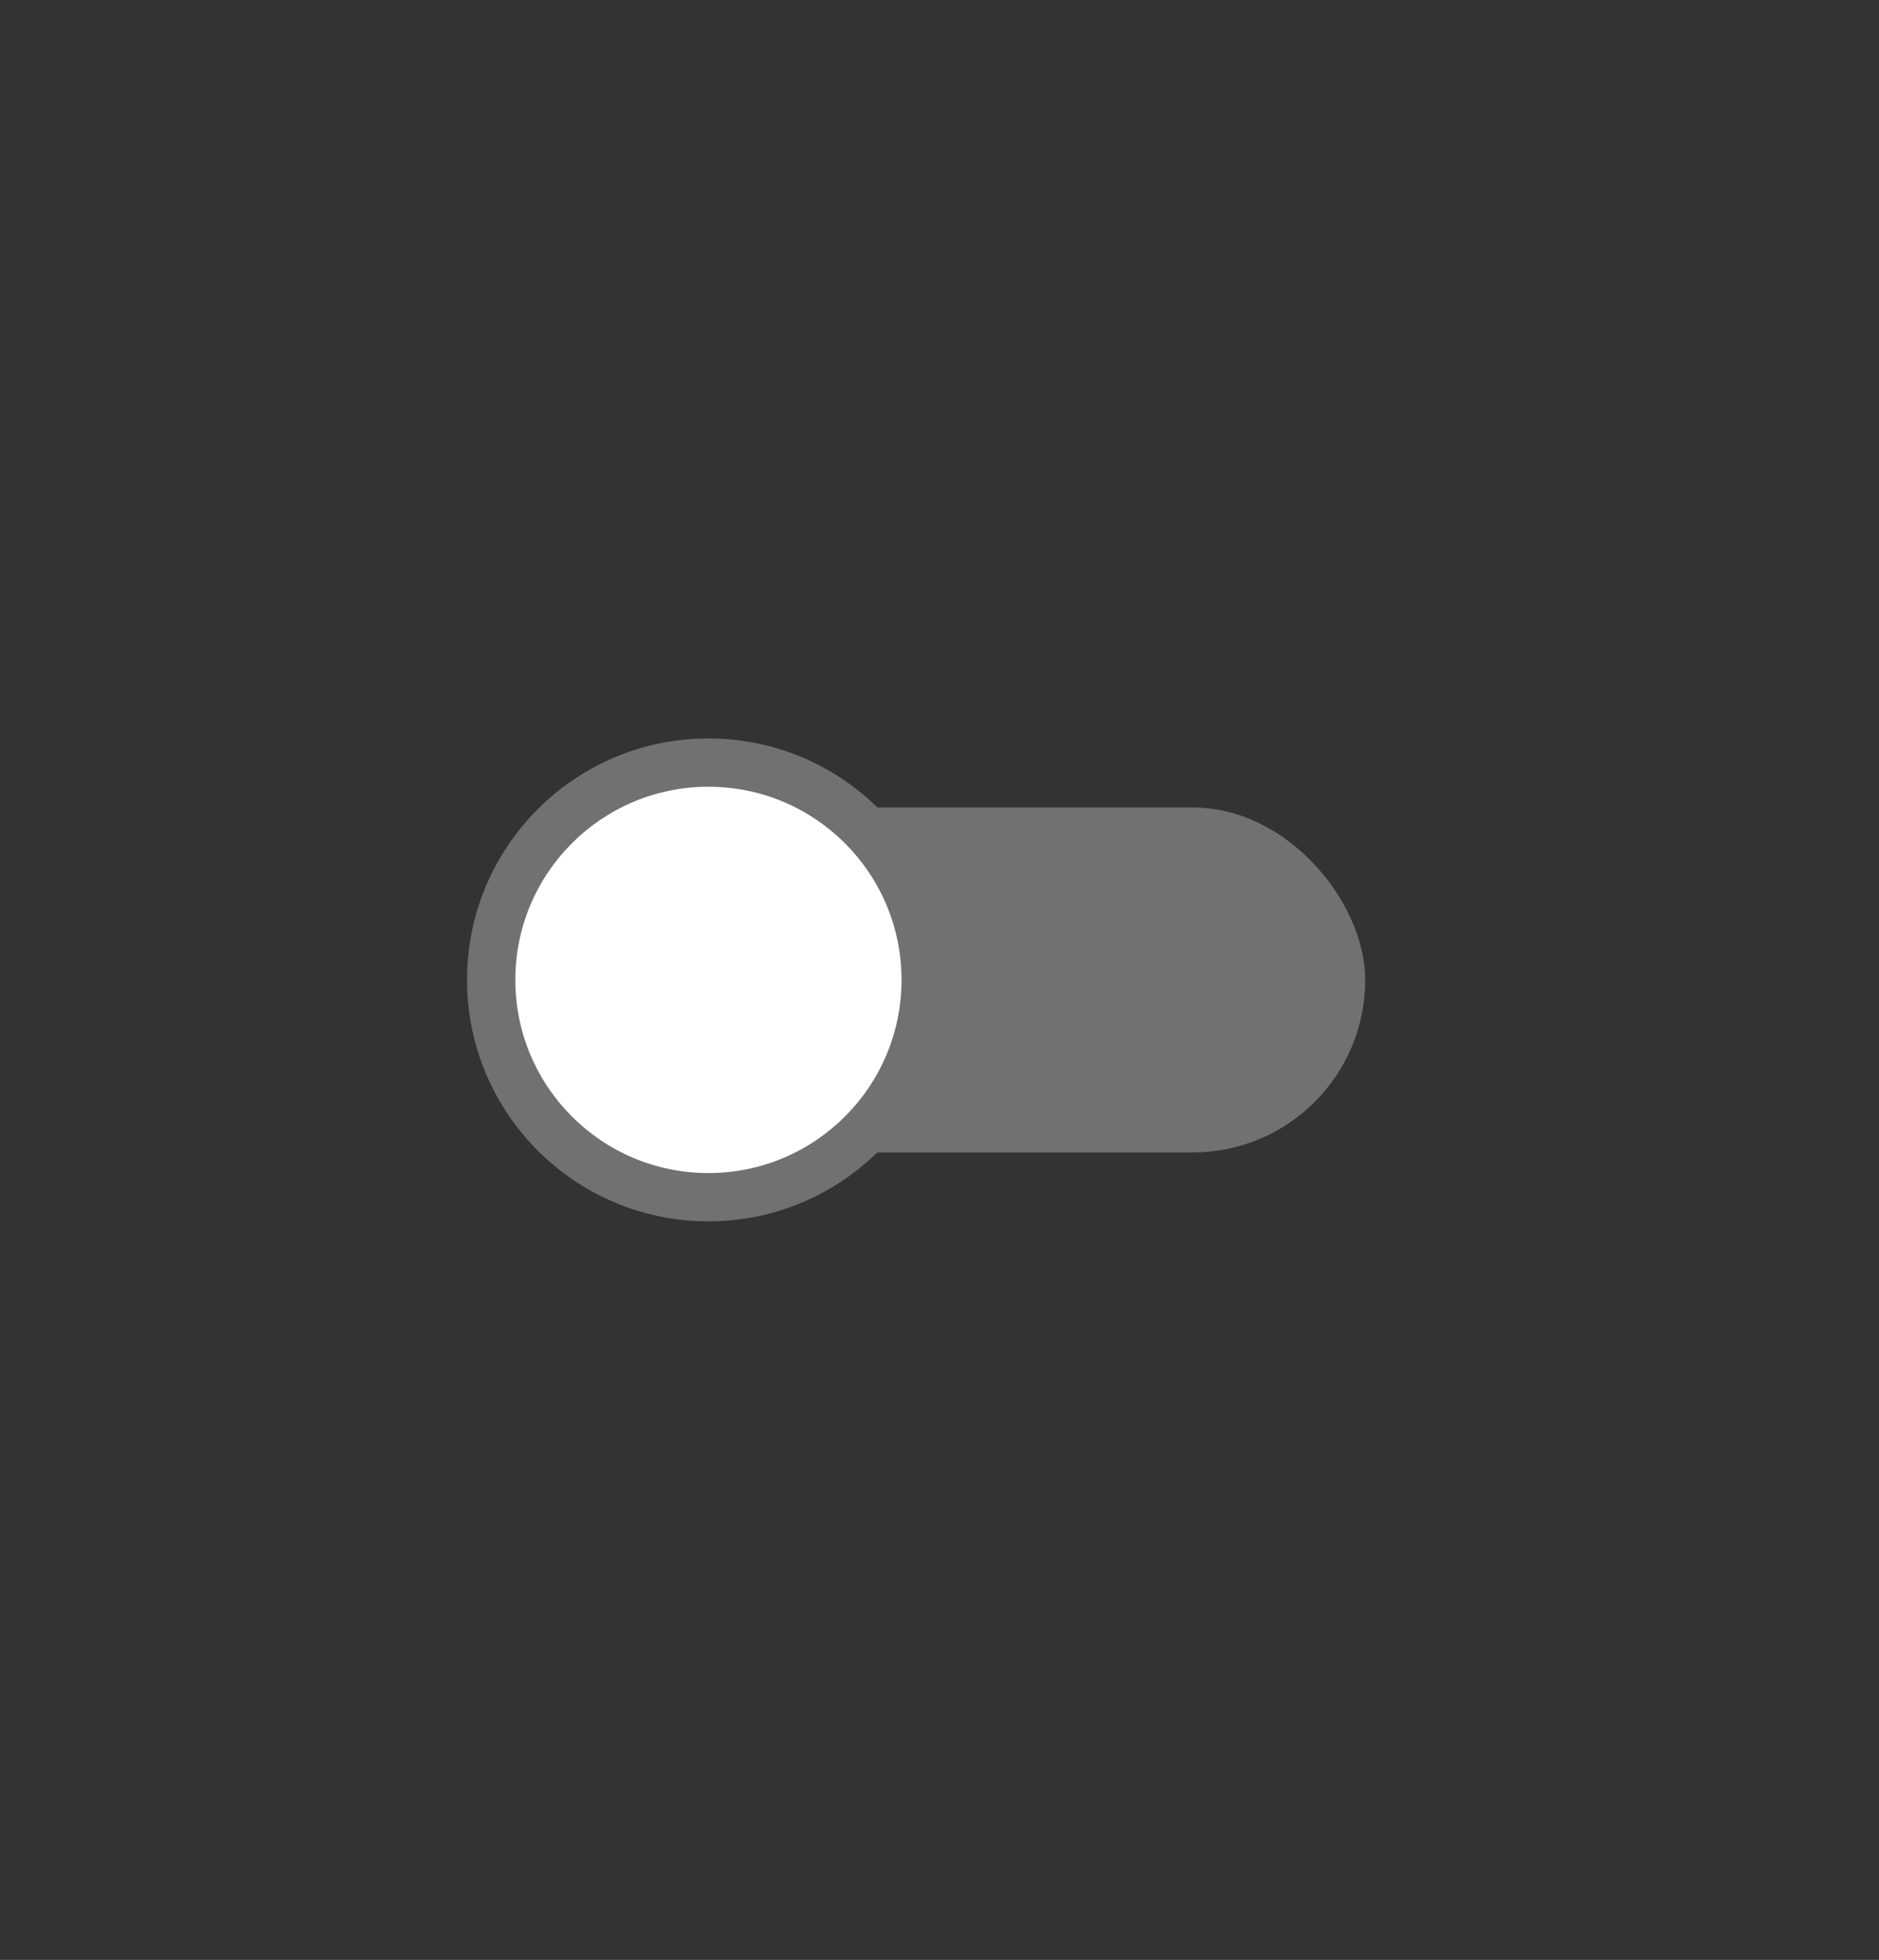 <?xml version="1.0" encoding="UTF-8"?>
<svg id="_圖層_1" data-name="圖層 1" xmlns="http://www.w3.org/2000/svg" viewBox="0 0 149.46 155.85">
  <rect x="0" y="0" width="149.46" height="155.85" fill="#333333" stroke="none"/>
  <defs>
    <style>
      .cls-1 {
        fill: #fff;
      }

      .cls-2 {
        fill: #727171;
      }
    </style>
  </defs>
  <rect class="cls-2" x="42.76" y="64.21" width="65.83" height="27.43" rx="13.71" ry="13.71"/>
  <circle class="cls-2" cx="56.35" cy="77.92" r="19.2"/>
  <circle class="cls-1" cx="56.35" cy="77.92" r="15.36"/>
</svg>